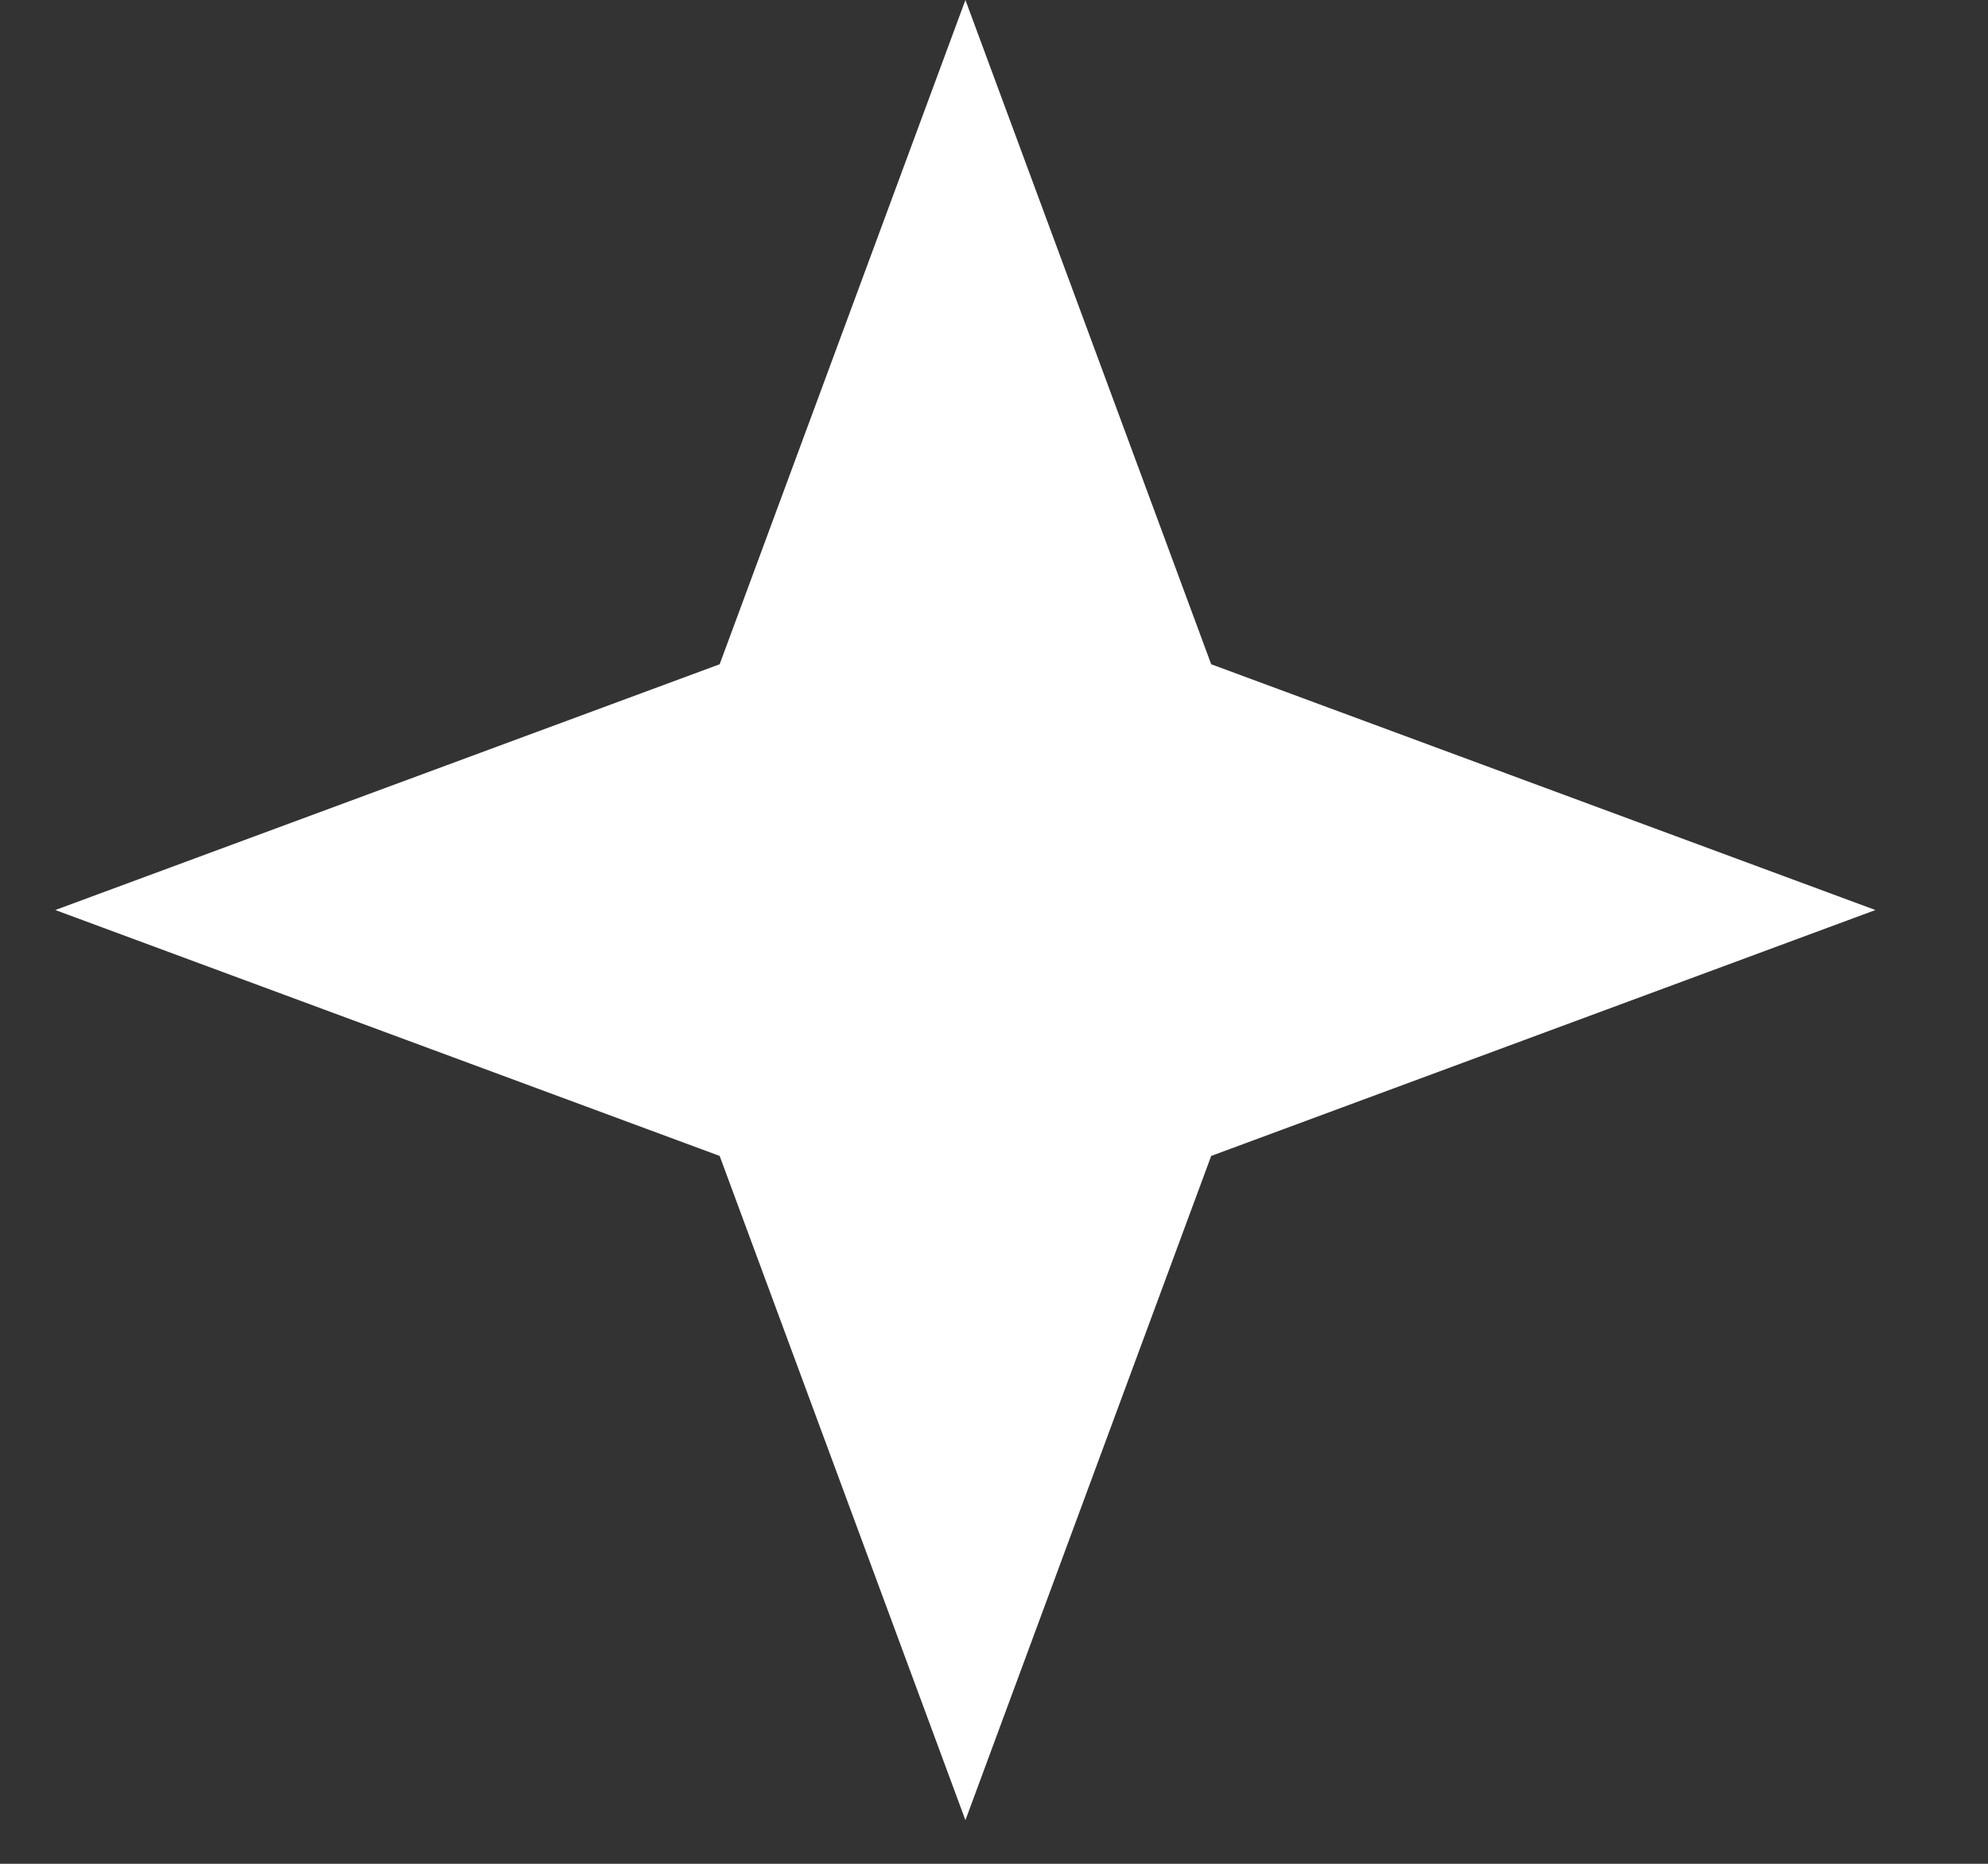 <svg width="16" height="15" viewBox="0 0 16 15" xmlns="http://www.w3.org/2000/svg" xmlns:xlink="http://www.w3.org/1999/xlink" fill="none" overflow="hidden"><rect x="0" y="0" width="16" height="15" fill="#333333" stroke="none"/><path d="M7.77 0 9.748 5.346 15.094 7.324 9.748 9.303 7.77 14.649 5.792 9.303 0.445 7.324 5.792 5.346 7.77 0Z" fill="#FFFFFF"/></svg>